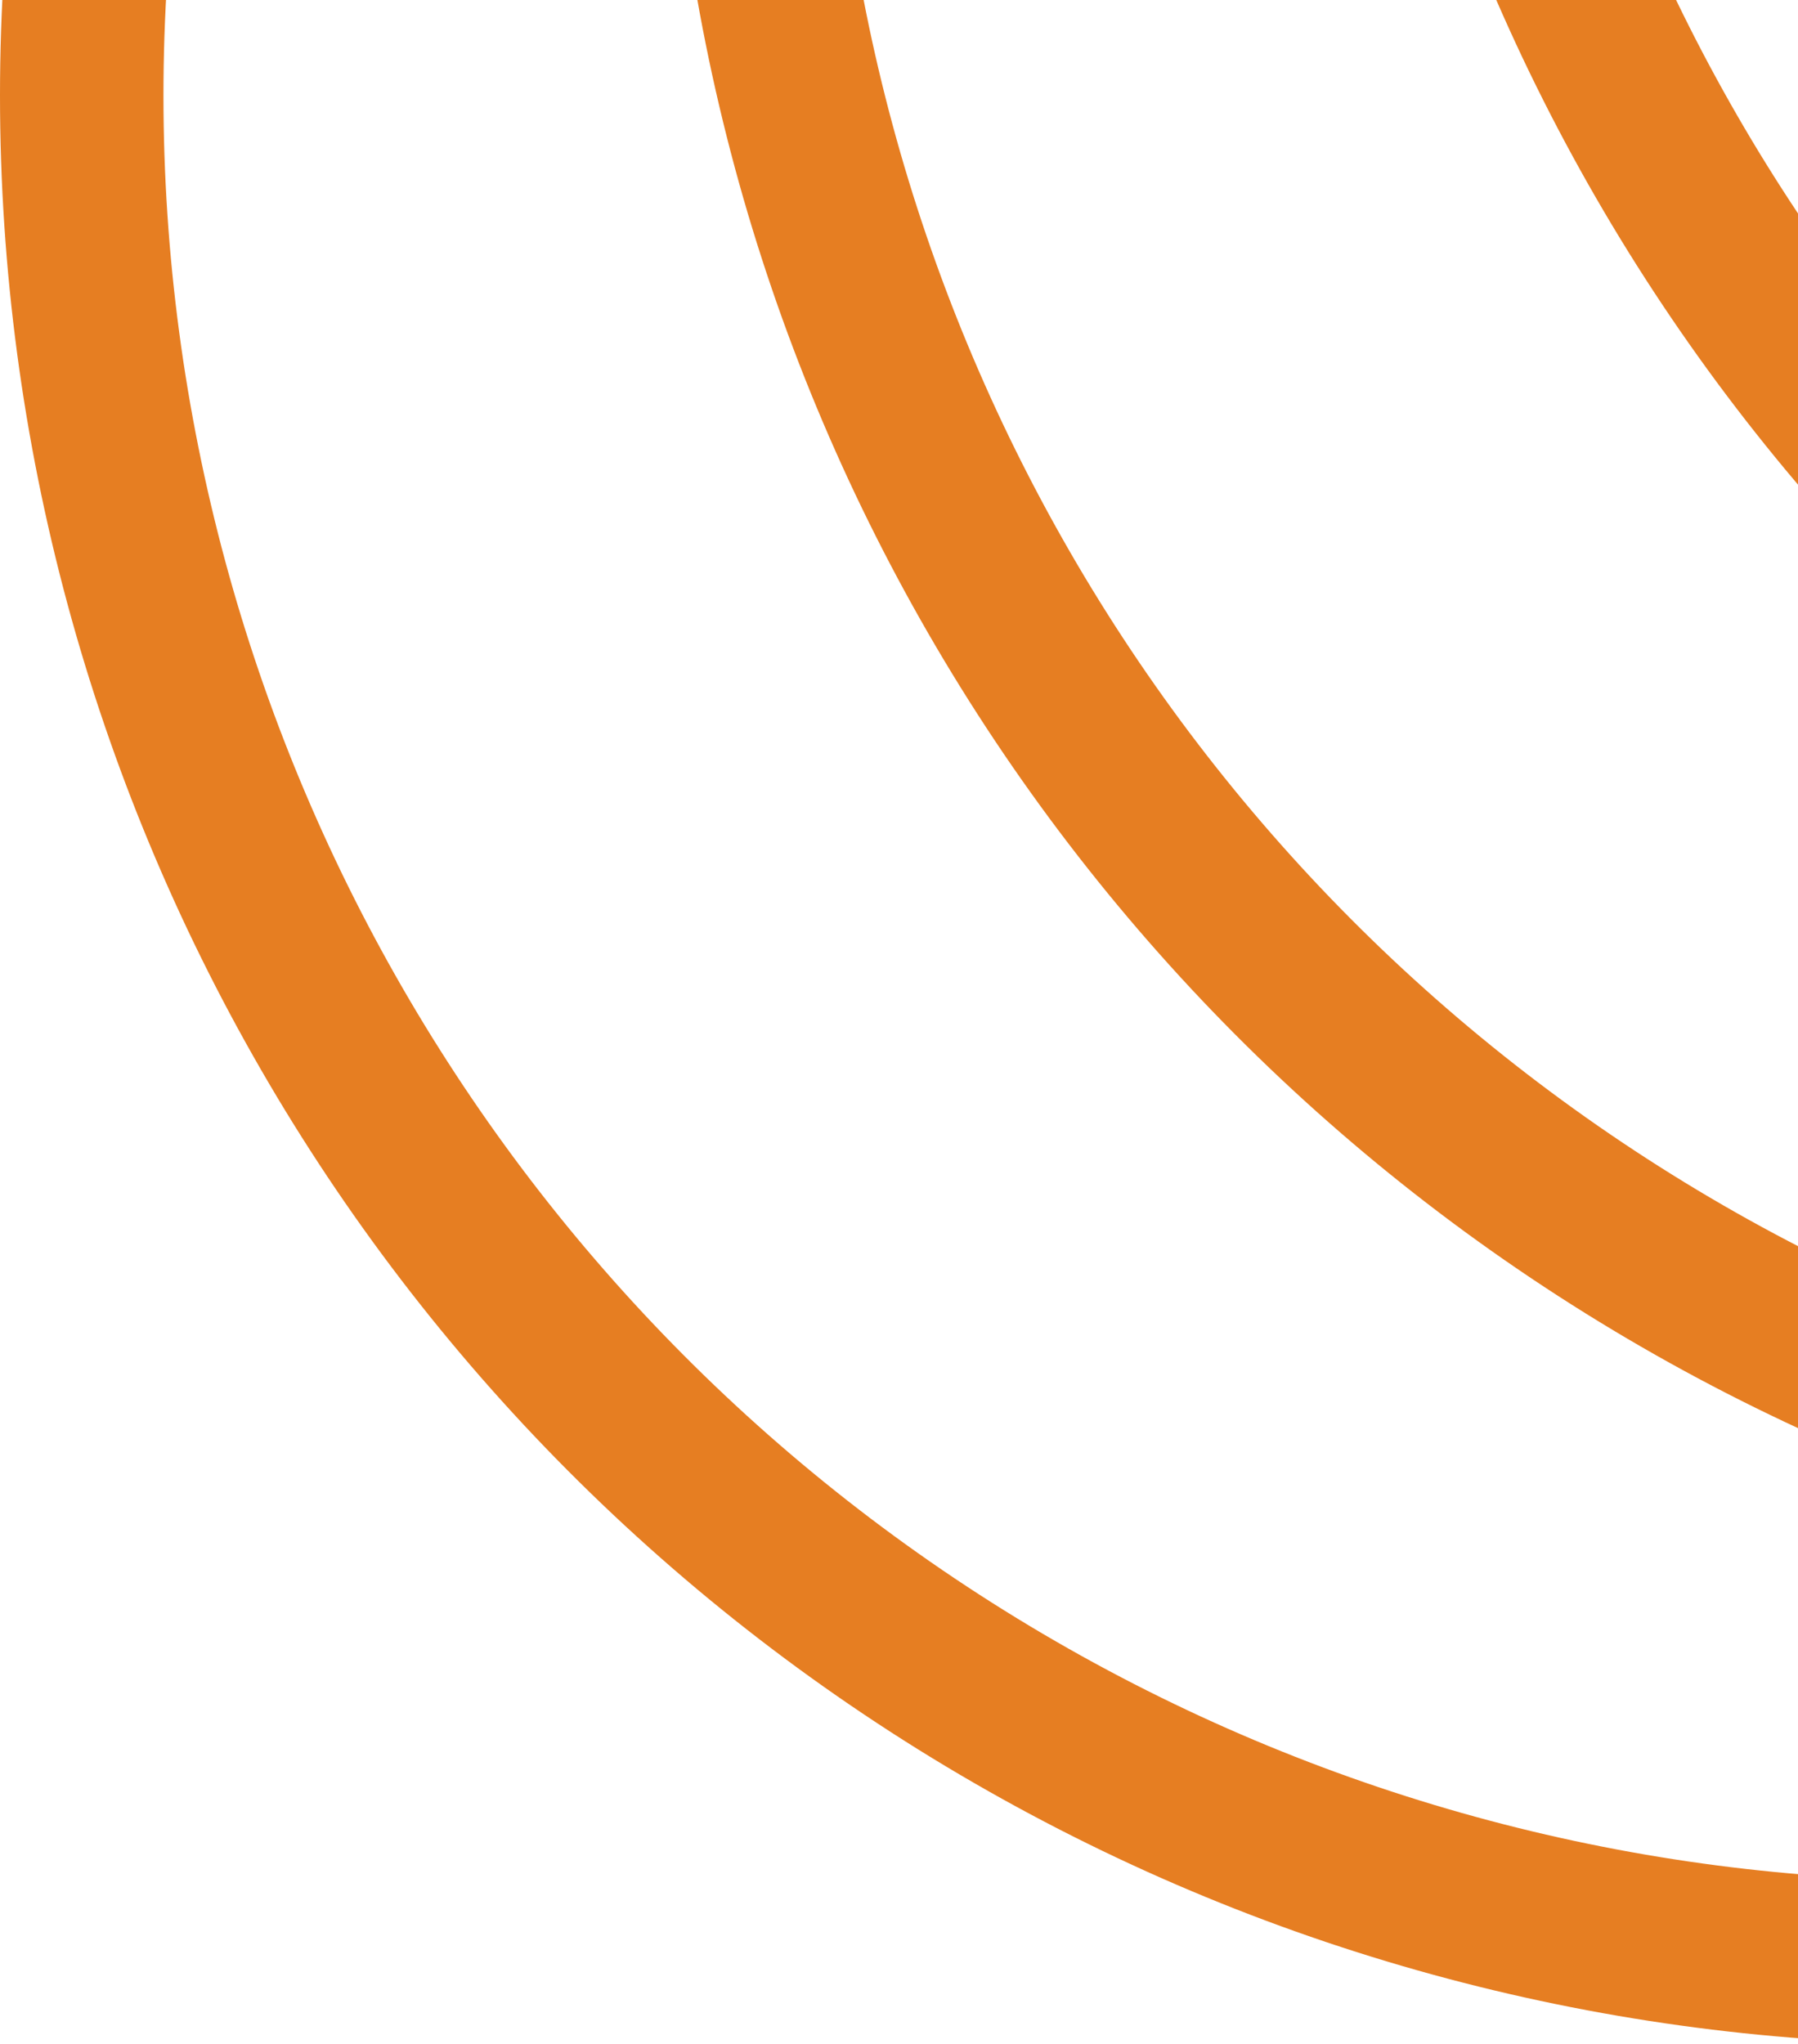 <svg width="132" height="150" viewBox="0 0 132 150" fill="none" xmlns="http://www.w3.org/2000/svg">
<circle cx="143" cy="7" r="137" stroke="#E67E22" stroke-width="12"/>
<circle cx="192" cy="-25" r="137" stroke="#E67E22" stroke-width="12"/>
<circle cx="241" cy="-57" r="137" stroke="#E67E22" stroke-width="12"/>
</svg>
